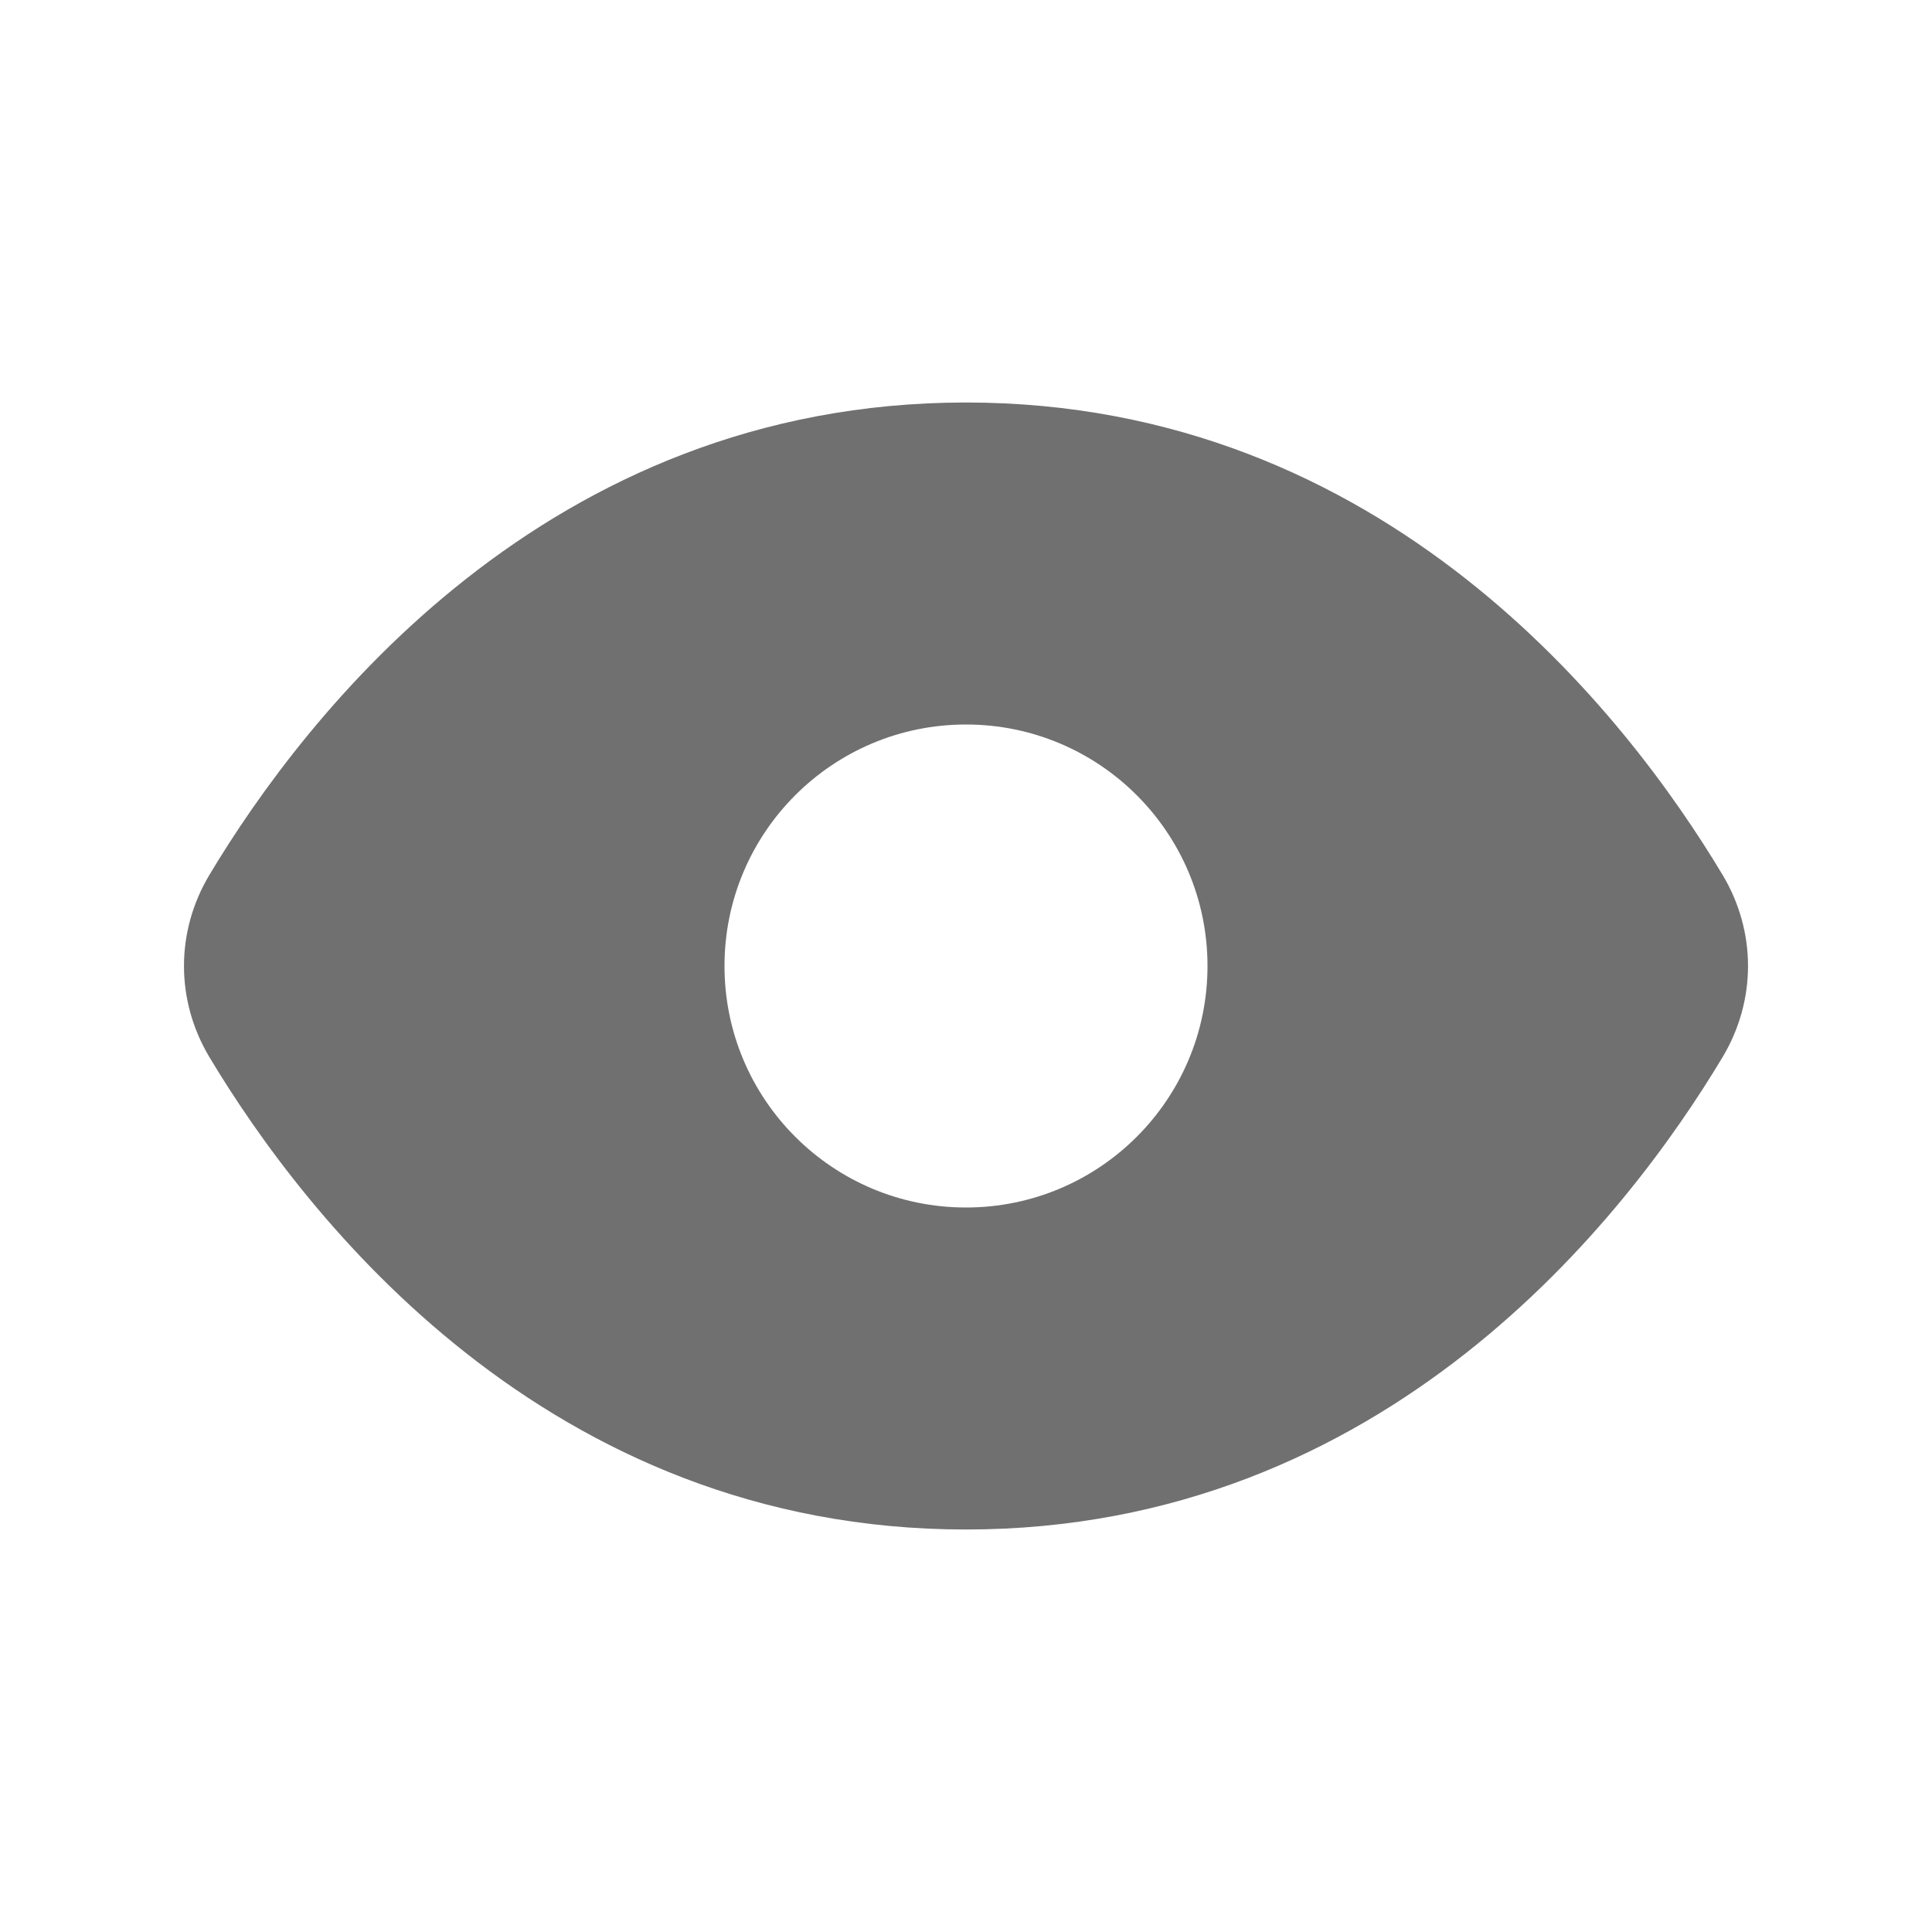 <svg width="24" height="24" viewBox="0 0 24 24" fill="none" xmlns="http://www.w3.org/2000/svg">
<path fill-rule="evenodd" clip-rule="evenodd" d="M21.398 13.133C20.21 15.115 17.215 19 12 19C6.785 19 3.79 15.115 2.602 13.133C2.18 12.429 2.18 11.571 2.602 10.867C3.79 8.885 6.785 5 12 5C17.215 5 20.21 8.885 21.398 10.867C21.82 11.571 21.82 12.429 21.398 13.133ZM12 15C13.657 15 15 13.657 15 12C15 10.343 13.657 9 12 9C10.343 9 9 10.343 9 12C9 13.657 10.343 15 12 15Z" fill="#343434" fill-opacity="0.7"/>
</svg>
